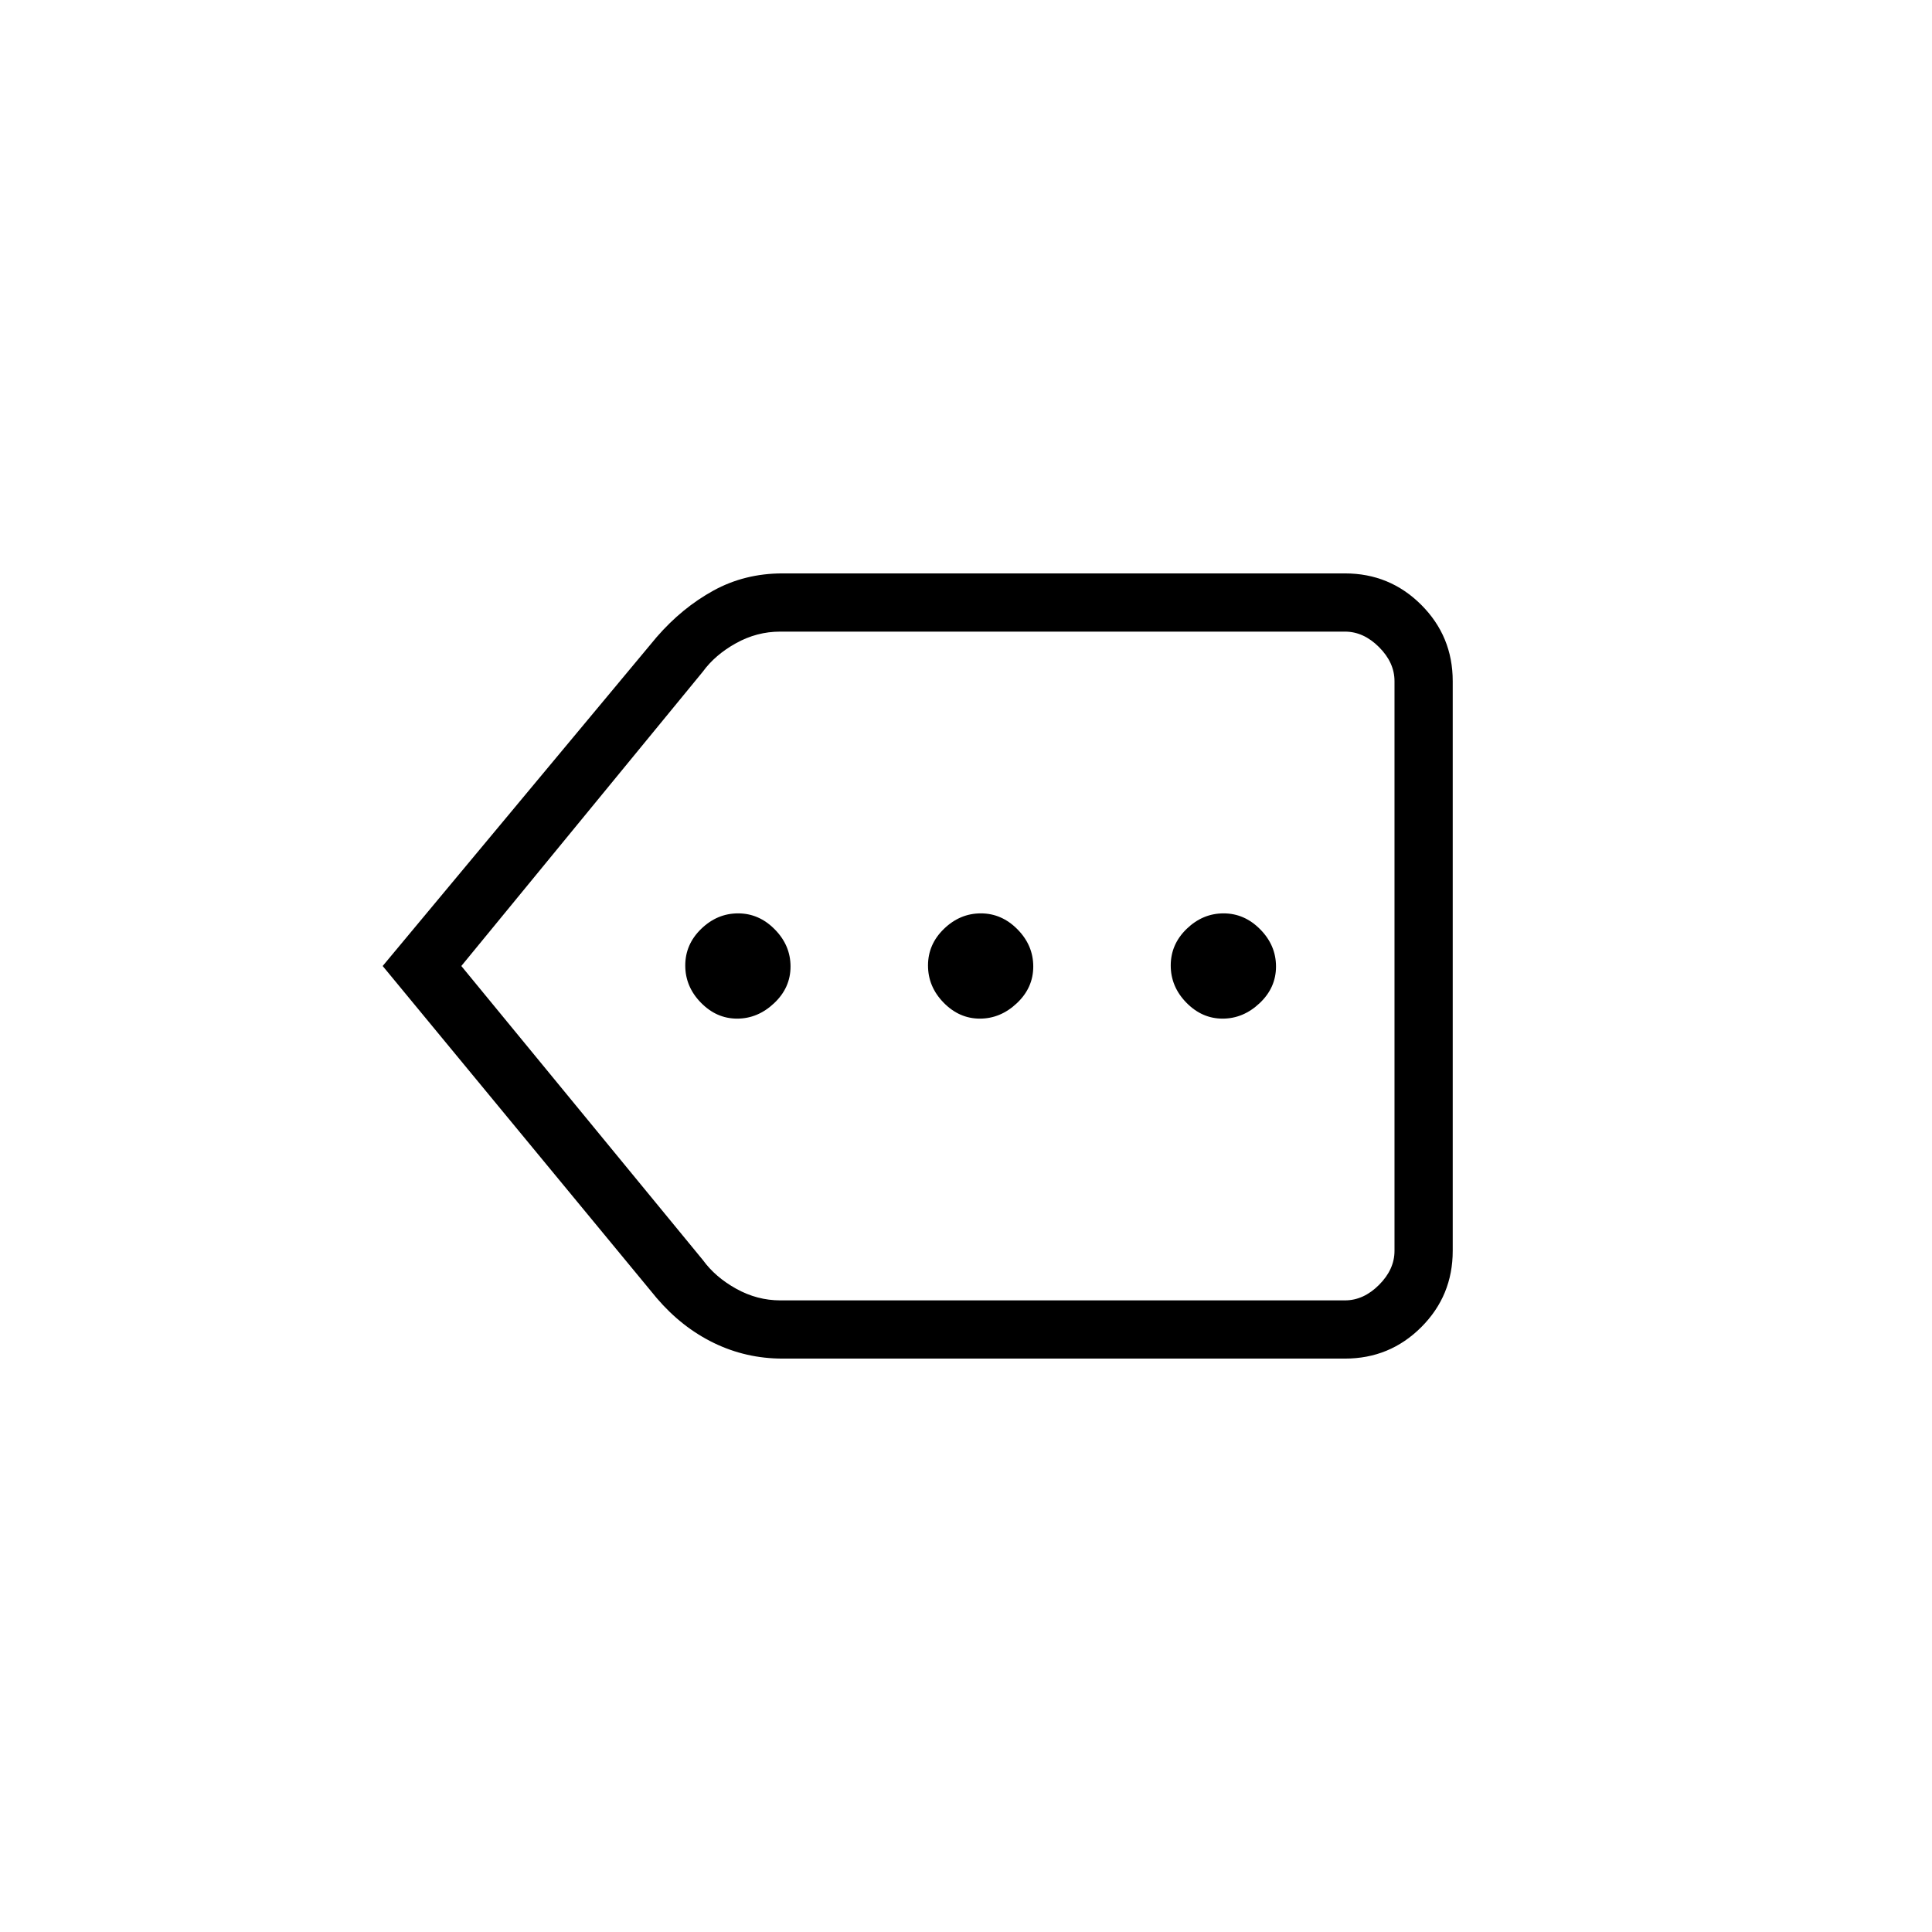 <svg xmlns="http://www.w3.org/2000/svg" height="20" viewBox="0 -960 960 960" width="20"><path d="M366.28-453.85q10.26 0 18.39-7.68 8.14-7.67 8.14-18.21 0-10.53-7.84-18.47-7.83-7.94-18.21-7.94t-18.32 7.68q-7.94 7.67-7.94 18.21 0 10.53 7.76 18.47 7.75 7.94 18.02 7.94Zm120.61 0q10.26 0 18.4-7.68 8.13-7.67 8.13-18.21 0-10.53-7.83-18.47-7.84-7.94-18.21-7.94-10.38 0-18.32 7.68-7.94 7.67-7.94 18.21 0 10.53 7.75 18.47 7.76 7.94 18.02 7.94Zm120.62 0q10.26 0 18.39-7.68 8.14-7.67 8.14-18.21 0-10.53-7.84-18.47-7.83-7.94-18.21-7.94-10.37 0-18.32 7.68-7.94 7.67-7.94 18.21 0 10.53 7.76 18.47 7.75 7.94 18.02 7.94ZM388.89-284.92q-18.19 0-34.18-7.77-15.98-7.77-28.4-22.31L190.15-480l136.16-163.46q12.63-14.54 28.18-23.08 15.55-8.54 34.31-8.54h279.51q22.27 0 37.91 15.63 15.63 15.63 15.63 37.91v283.08q0 22.28-15.63 37.91-15.64 15.63-37.91 15.63H388.89Zm304.03-28.93v-332.3 332.3Zm-305.17 0h280.56q9.23 0 16.92-7.69 7.69-7.69 7.69-16.92v-283.08q0-9.23-7.69-16.92-7.69-7.69-16.92-7.69H387.62q-11.54 0-21.93 5.77-10.38 5.76-16.54 14.23L229.23-480l120.06 146.15q6.16 8.47 16.54 14.23 10.38 5.77 21.92 5.77Z"/></svg>